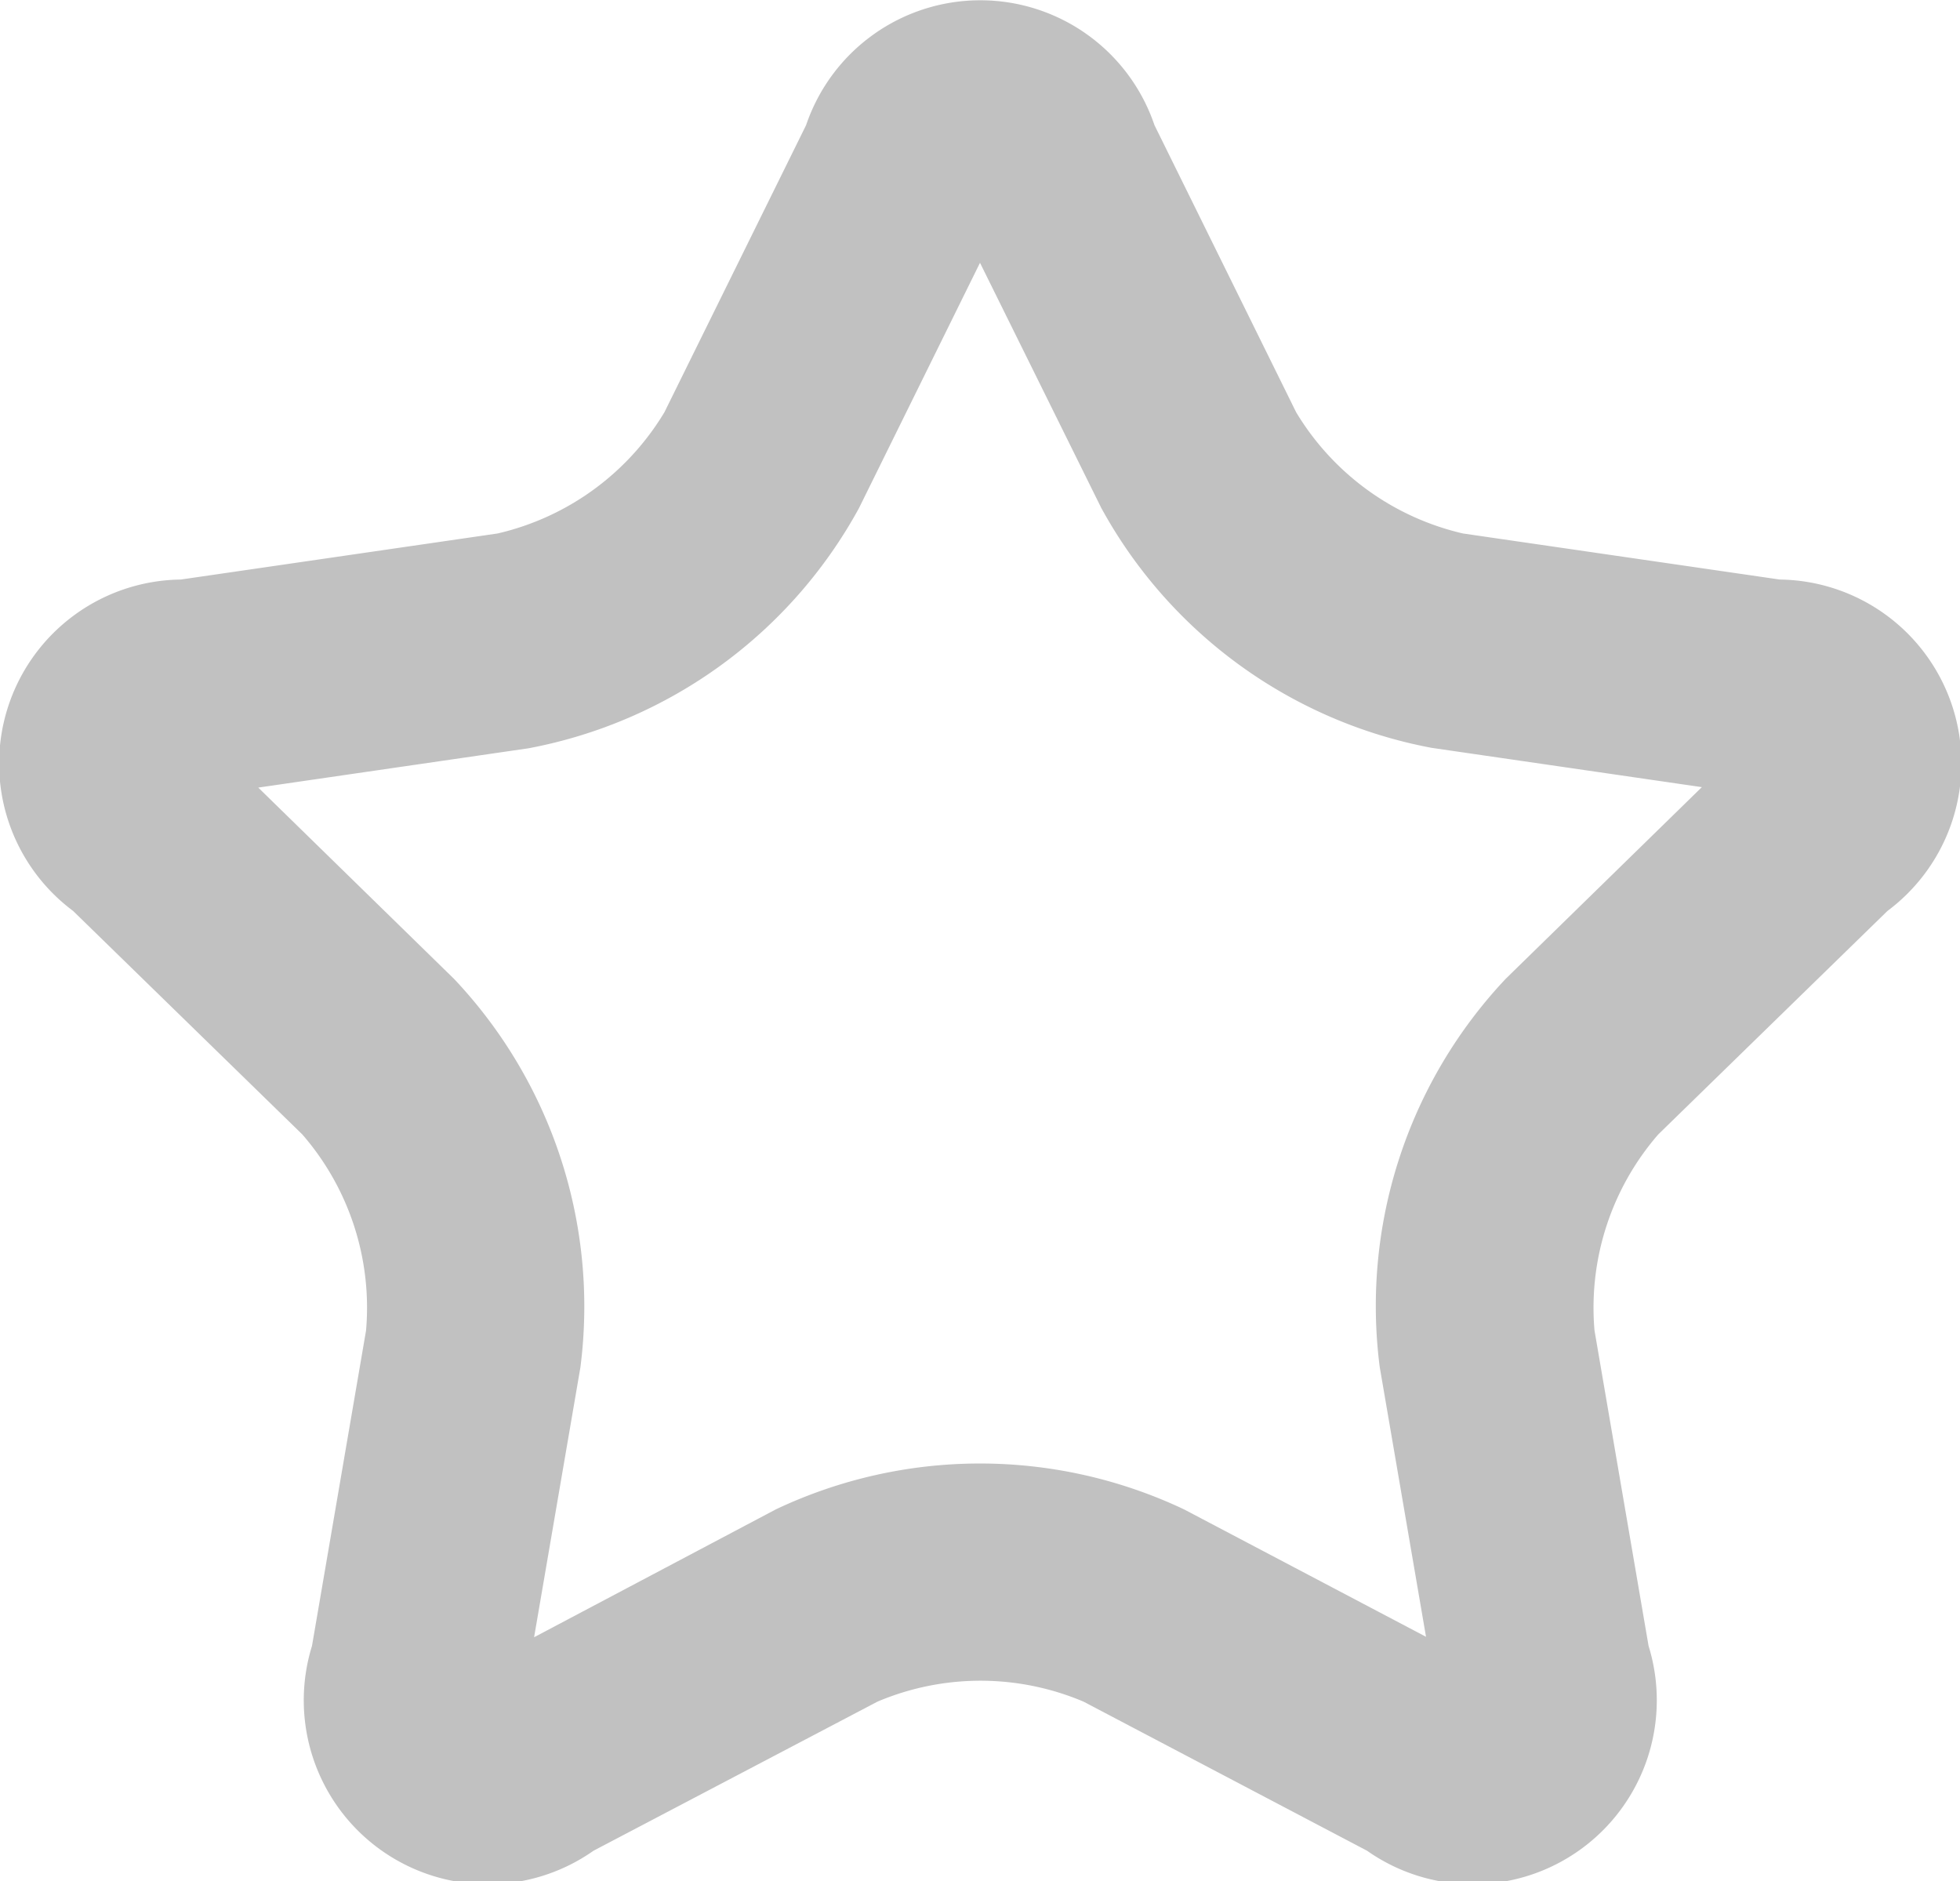 <svg  viewBox="0 0 17.402 16.699">
  <g id="favorites" transform="translate(-27.439 -28.6)">
    <g id="Group_385" data-name="Group 385" transform="translate(27.439 28.6)">
      <path id="Path_104" data-name="Path 104" d="M32.709,45.03a1.633,1.633,0,0,1-2.5-1.818l.48-2.8a2.345,2.345,0,0,0-.566-1.741l-2.035-1.984a1.633,1.633,0,0,1,.956-2.942l2.813-.409a2.345,2.345,0,0,0,1.481-1.076l1.258-2.549a1.633,1.633,0,0,1,3.093,0l1.258,2.549a2.345,2.345,0,0,0,1.481,1.076l2.813.409a1.633,1.633,0,0,1,.956,2.942l-2.035,1.984a2.345,2.345,0,0,0-.566,1.741l.48,2.8a1.633,1.633,0,0,1-2.5,1.818l-2.516-1.323a2.345,2.345,0,0,0-1.831,0ZM34.327,42a4.235,4.235,0,0,1,3.625,0L40.1,43.131l-.411-2.395a4.235,4.235,0,0,1,1.12-3.448l1.74-1.7-2.4-.349a4.235,4.235,0,0,1-2.933-2.131L36.14,30.933l-1.075,2.179a4.235,4.235,0,0,1-2.933,2.131l-2.4.349,1.74,1.7a4.235,4.235,0,0,1,1.12,3.448l-.411,2.395Z" transform="translate(-27.439 -28.6)" fill="#c1c1c1"/>
    </g>
  </g>
</svg>
